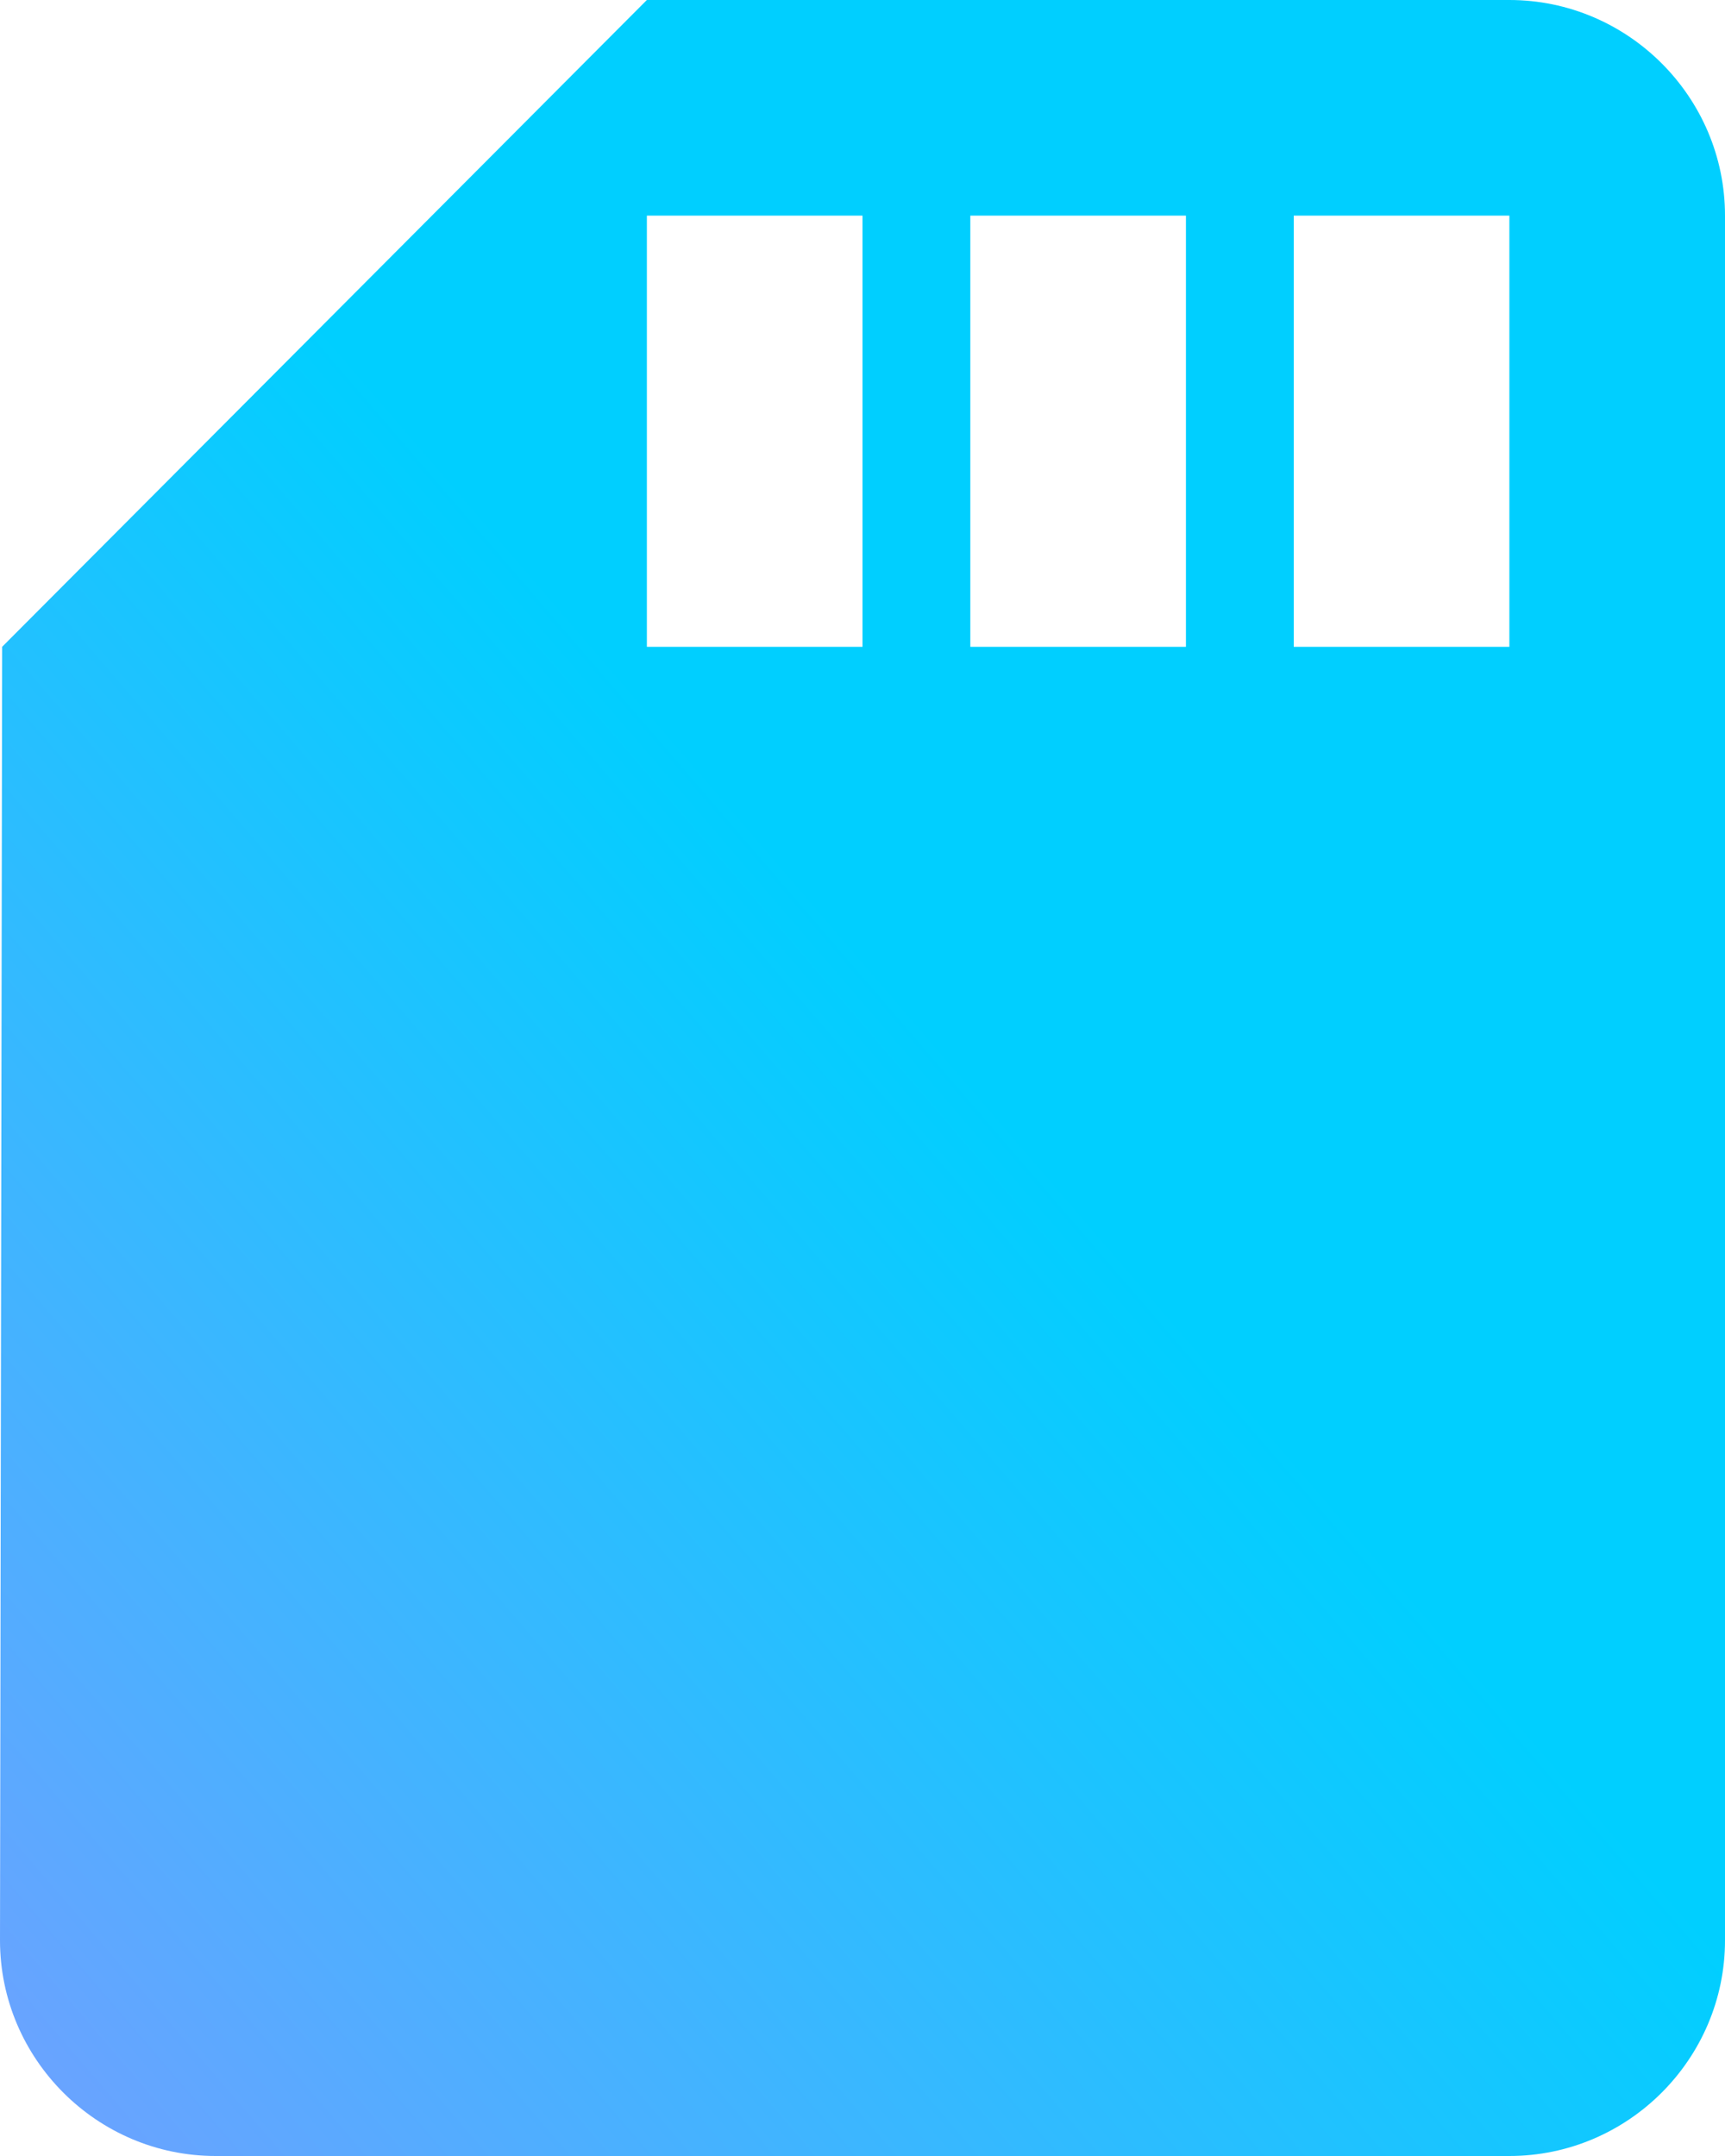 <?xml version="1.0" encoding="UTF-8"?><svg id="Layer_2" xmlns="http://www.w3.org/2000/svg" xmlns:xlink="http://www.w3.org/1999/xlink" viewBox="0 0 24 30"><defs><style>.cls-1{fill:url(#linear-gradient);}</style><linearGradient id="linear-gradient" x1="-9.13" y1="36.23" x2="14.37" y2="16.02" gradientUnits="userSpaceOnUse"><stop offset="0" stop-color="#ad87ff"/><stop offset="1" stop-color="#00cfff"/></linearGradient></defs><g id="Layer_1-2"><path id="Icon_material-sd-storage" class="cls-1" d="m21,0h-12L.03,9l-.03,18c0,1.65,1.35,3,3,3h18c1.65,0,3-1.35,3-3V3c0-1.65-1.35-3-3-3Zm-9,9h-3V3h3v6Zm4.5,0h-3V3h3v6Zm4.5,0h-3V3h3v6Z"/></g></svg>